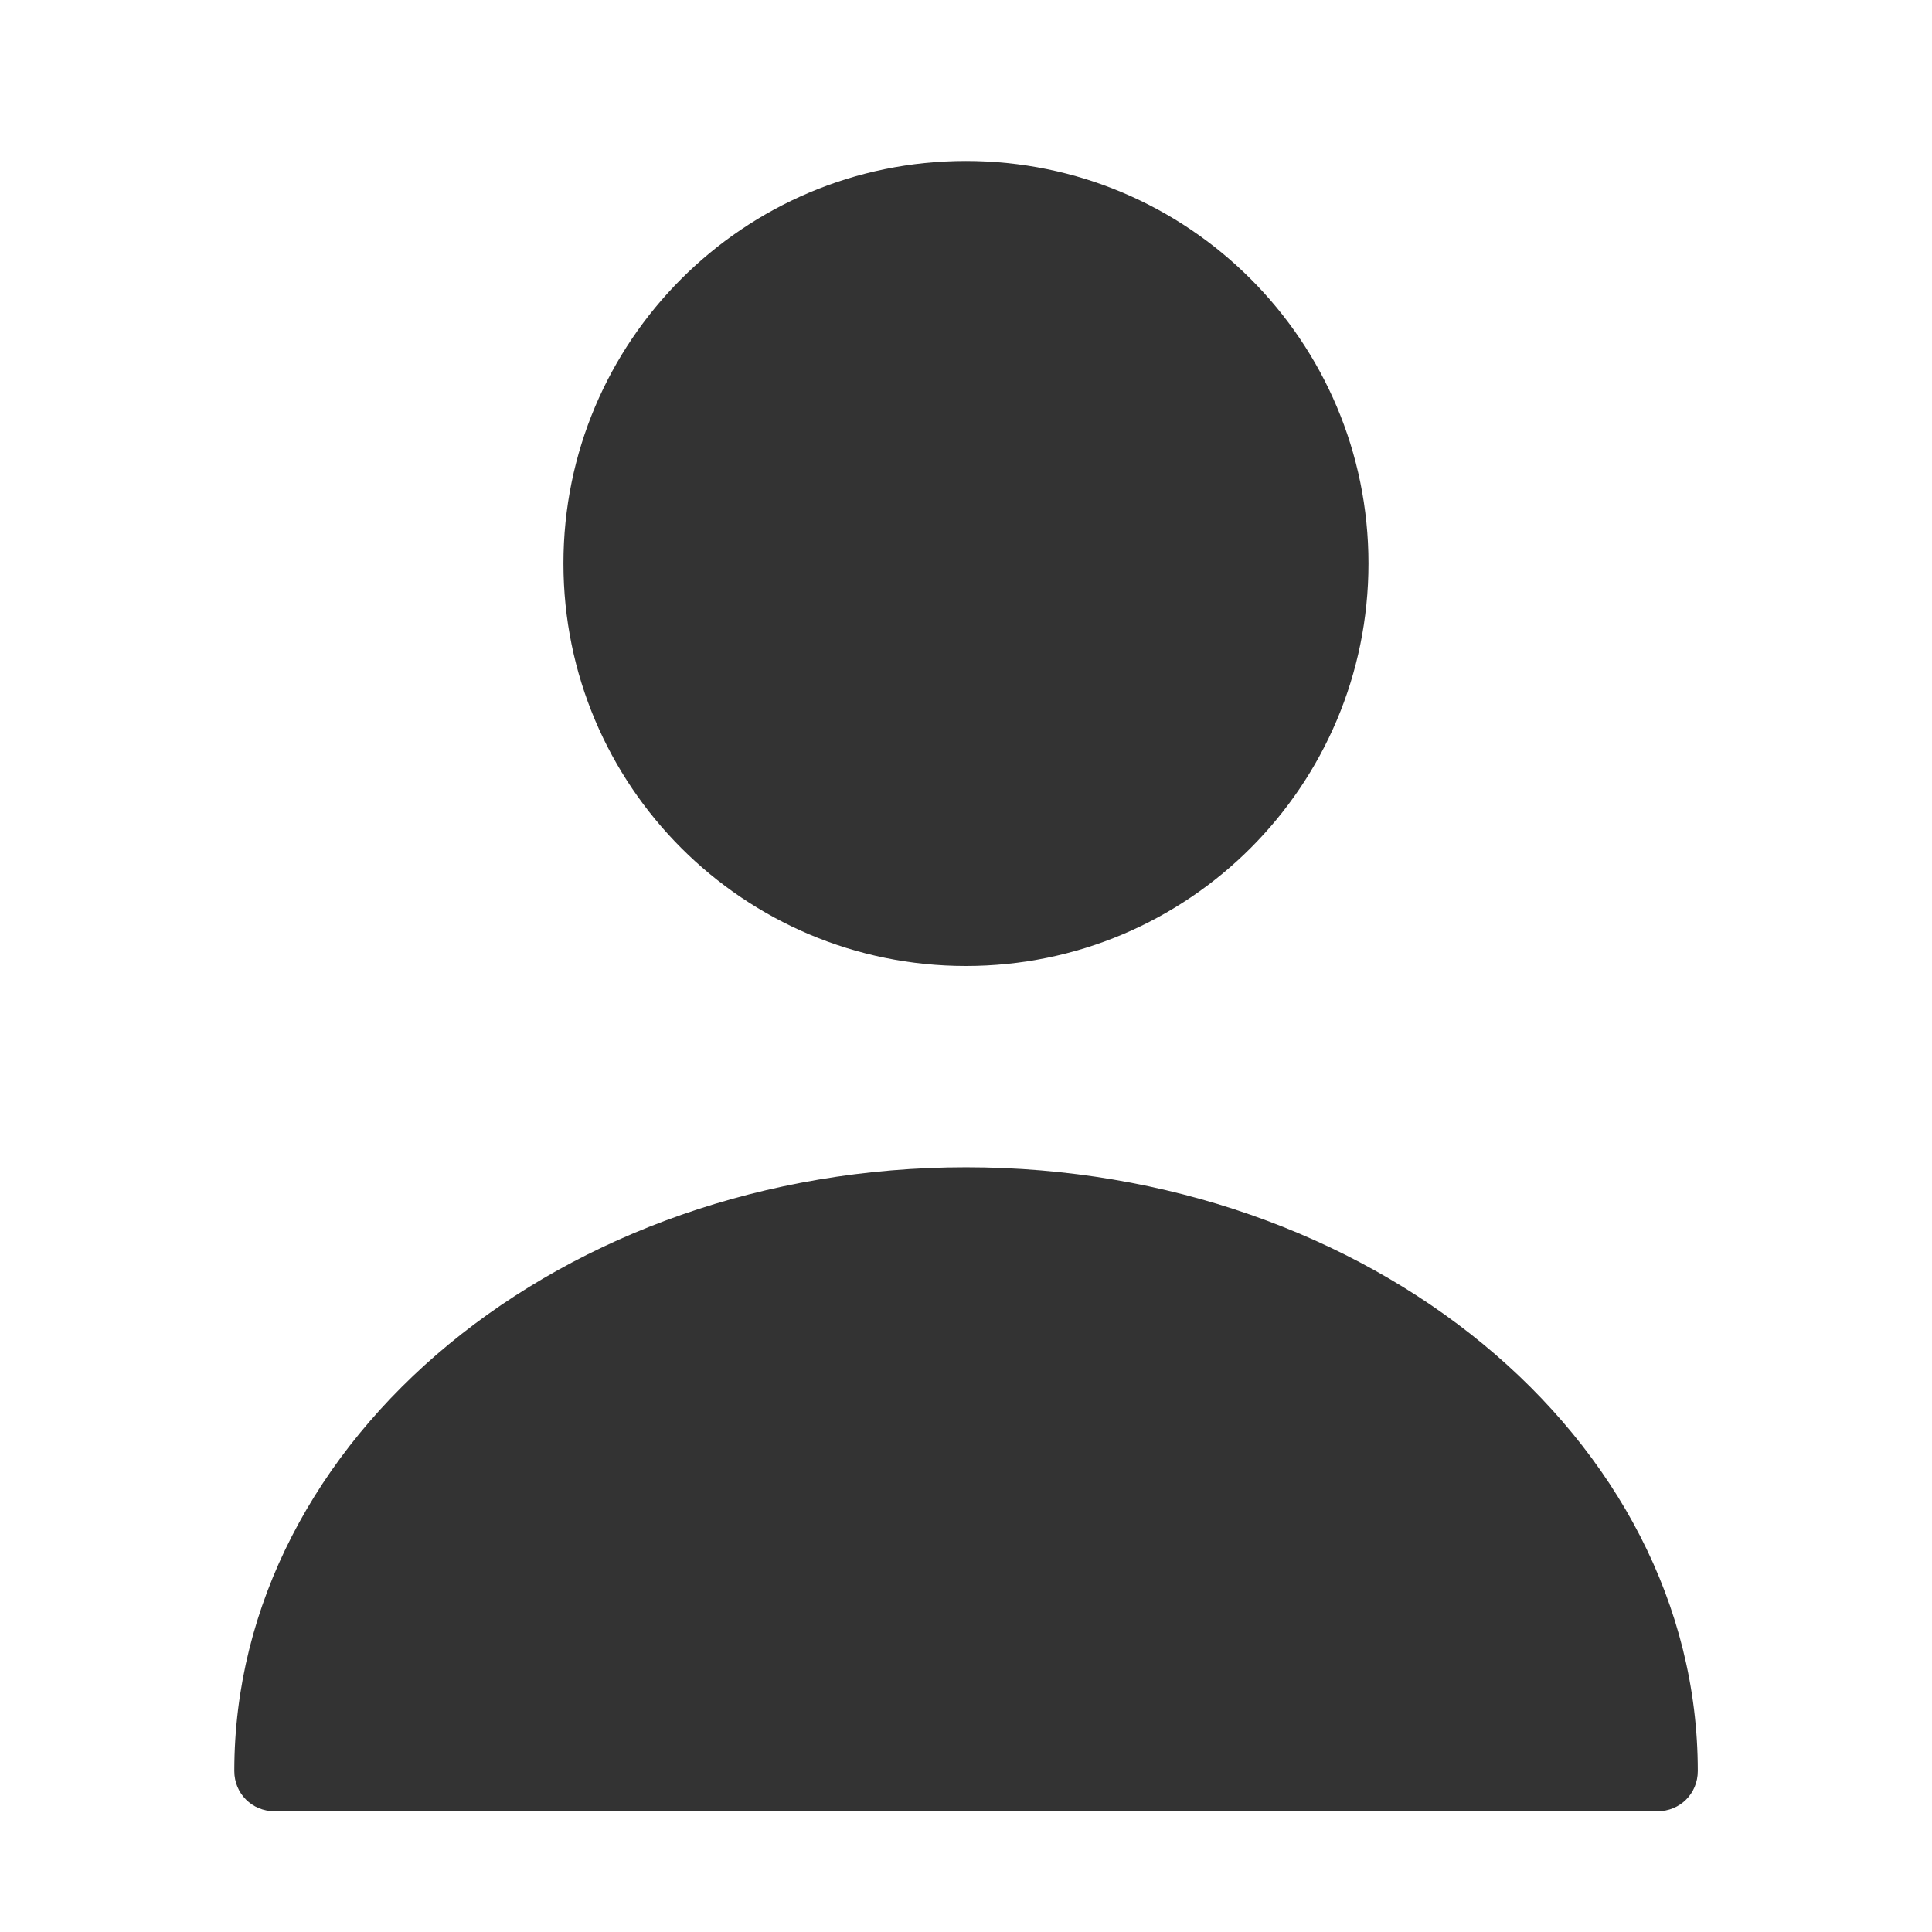 <svg width="22" height="22" viewBox="0 0 22 22" fill="none" xmlns="http://www.w3.org/2000/svg">
<path d="M10.999 11C13.531 11 15.583 8.948 15.583 6.416C15.583 3.885 13.531 1.833 10.999 1.833C8.468 1.833 6.416 3.885 6.416 6.416C6.416 8.948 8.468 11 10.999 11Z" fill="black" fill-opacity="0.8"/>
<path d="M11.001 13.292C6.408 13.292 2.668 16.372 2.668 20.167C2.668 20.424 2.87 20.625 3.126 20.625H18.875C19.131 20.625 19.333 20.424 19.333 20.167C19.333 16.372 15.593 13.292 11.001 13.292Z" fill="black" fill-opacity="0.8"/>
</svg>
